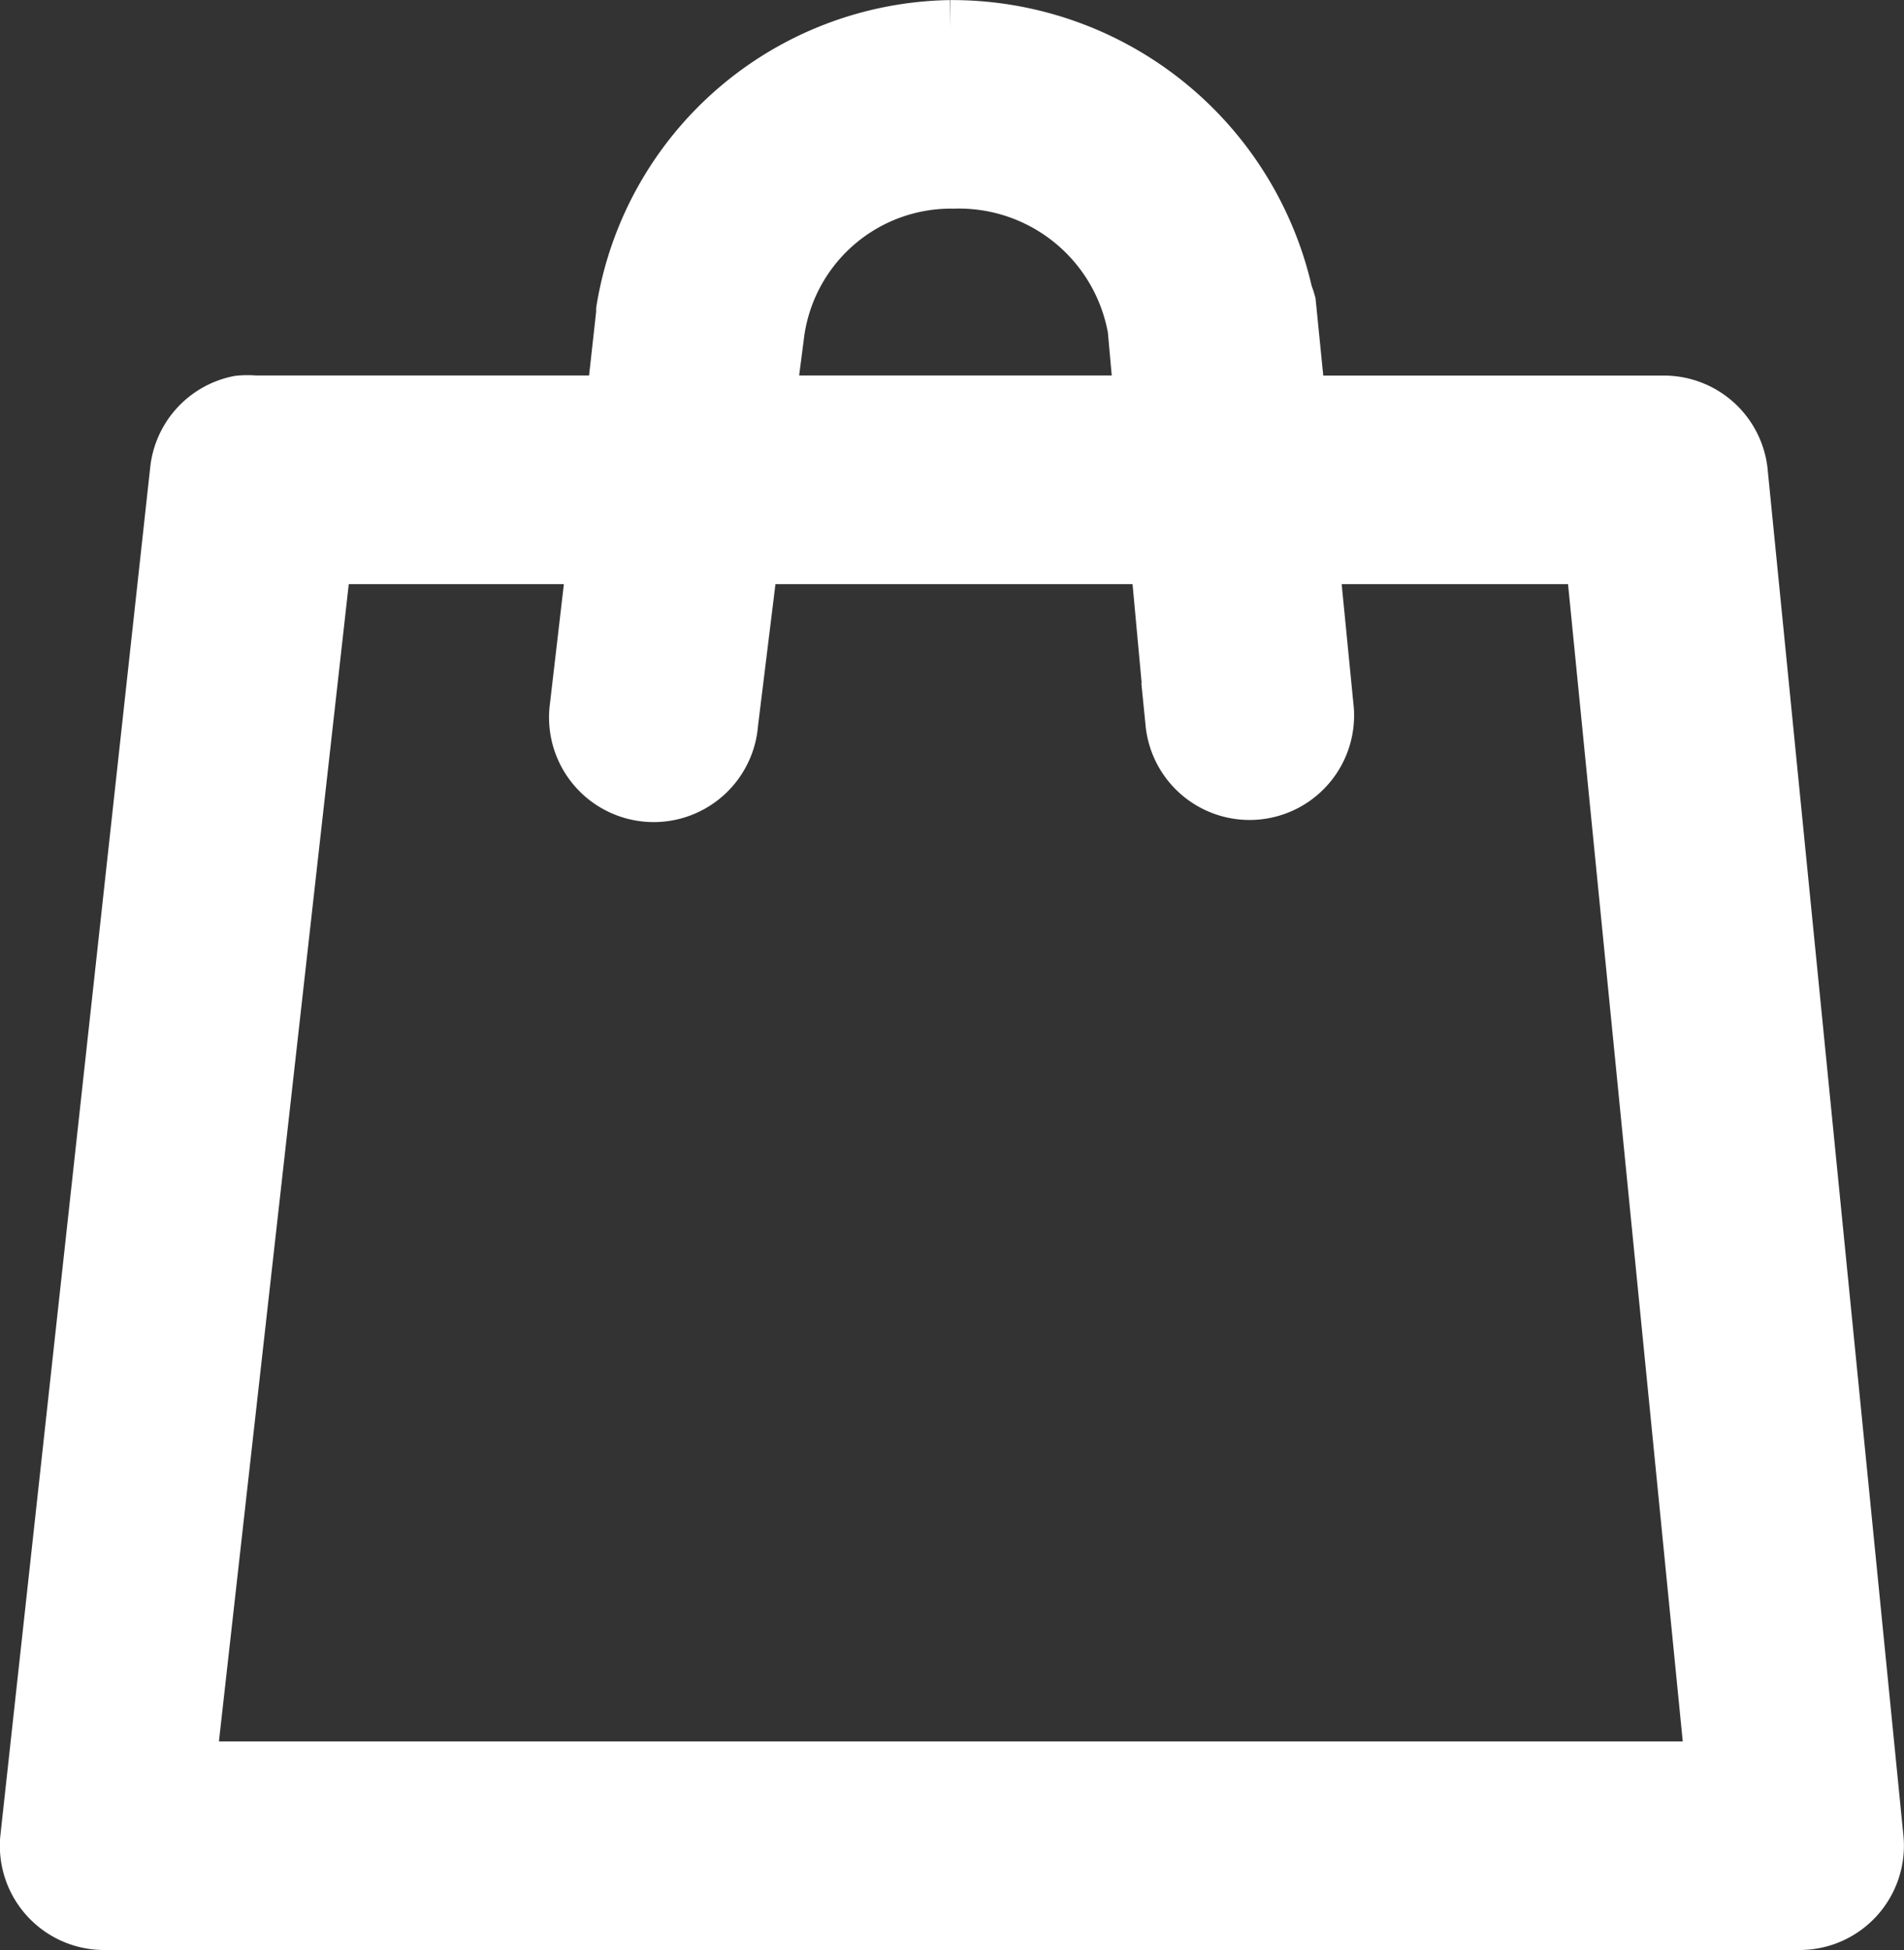 <svg xmlns="http://www.w3.org/2000/svg" width="24.414" height="25"><rect width="100%" height="100%" fill="#333333" stroke="none"/><g id="noun_bag_95443" transform="translate(.501 .5)"><g id="Сгруппировать_2659" data-name="Сгруппировать 2659"><path id="Контур_24760" data-name="Контур 24760" d="M11.689.001a4.165 4.165 0 00-4.046 3.488v.035L7.5 4.814H2.759a.85.85 0 00-.174 0 .837.837 0 00-.663.733L0 23.093A.837.837 0 00.837 24h21.735a.837.837 0 00.837-.907L21.665 5.547a.837.837 0 00-.837-.732h-4.814l-.14-1.4a.834.834 0 00-.035-.1A4.234 4.234 0 0011.688.001zm.035 1.674a2.442 2.442 0 012.477 2.023l.1 1.116H9.177l.14-1.081a2.4 2.4 0 012.407-2.058zm-8.2 4.814h3.767l-.244 2.093a.842.842 0 101.674.174L9 6.489h5.477l.209 2.267a.84.84 0 001.674-.139l-.209-2.128h3.907l1.57 15.837H1.747z" fill="#fff" stroke="#fff" stroke-width="1"/></g></g></svg>
